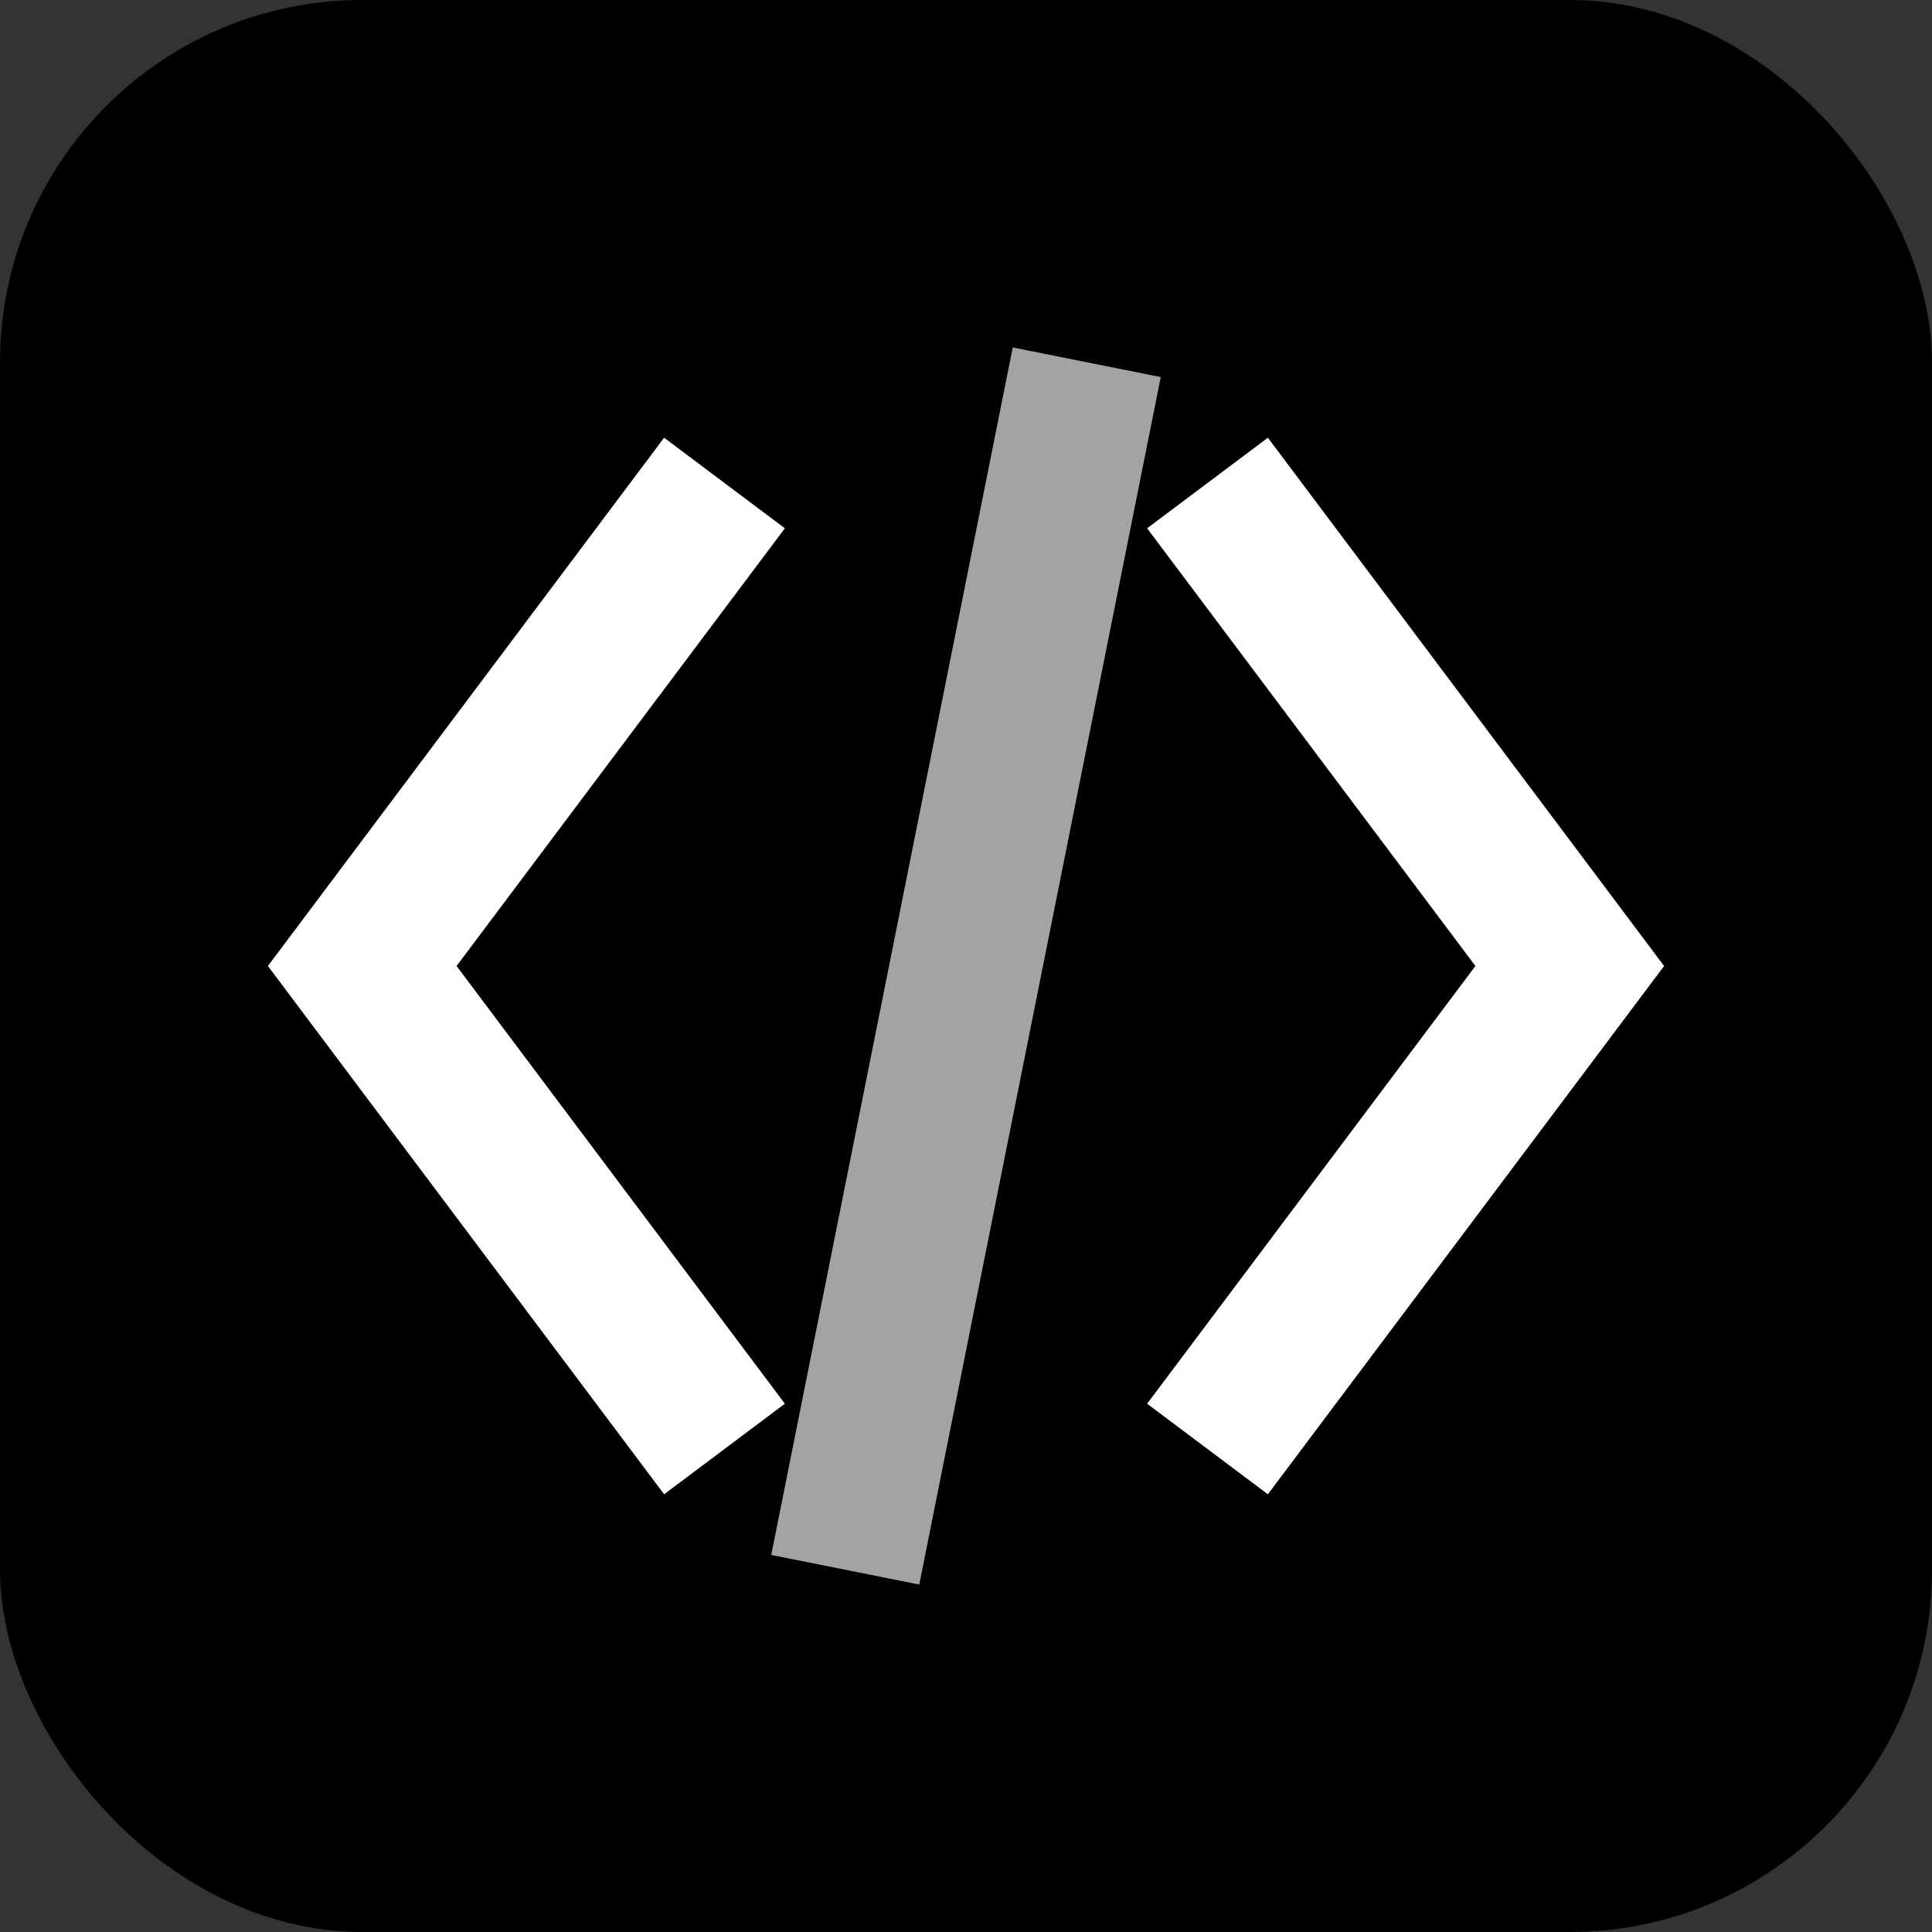 <svg xmlns="http://www.w3.org/2000/svg" viewBox="0 0 32 32">
  <rect x="0" y="0" width="32" height="32" fill="#333333" stroke="none"/>
  <!-- Background -->
  <rect width="32" height="32" rx="6" fill="#000000"/>
  
  <!-- Code brackets -->
  <path d="M12 8 L6 16 L12 24" stroke="#ffffff" stroke-width="2.5" fill="none"/>
  <path d="M20 8 L26 16 L20 24" stroke="#ffffff" stroke-width="2.5" fill="none"/>
  
  <!-- Slash representing coding -->
  <path d="M18 6 L14 26" stroke="#a3a3a3" stroke-width="2.5" fill="none"/>
</svg>
